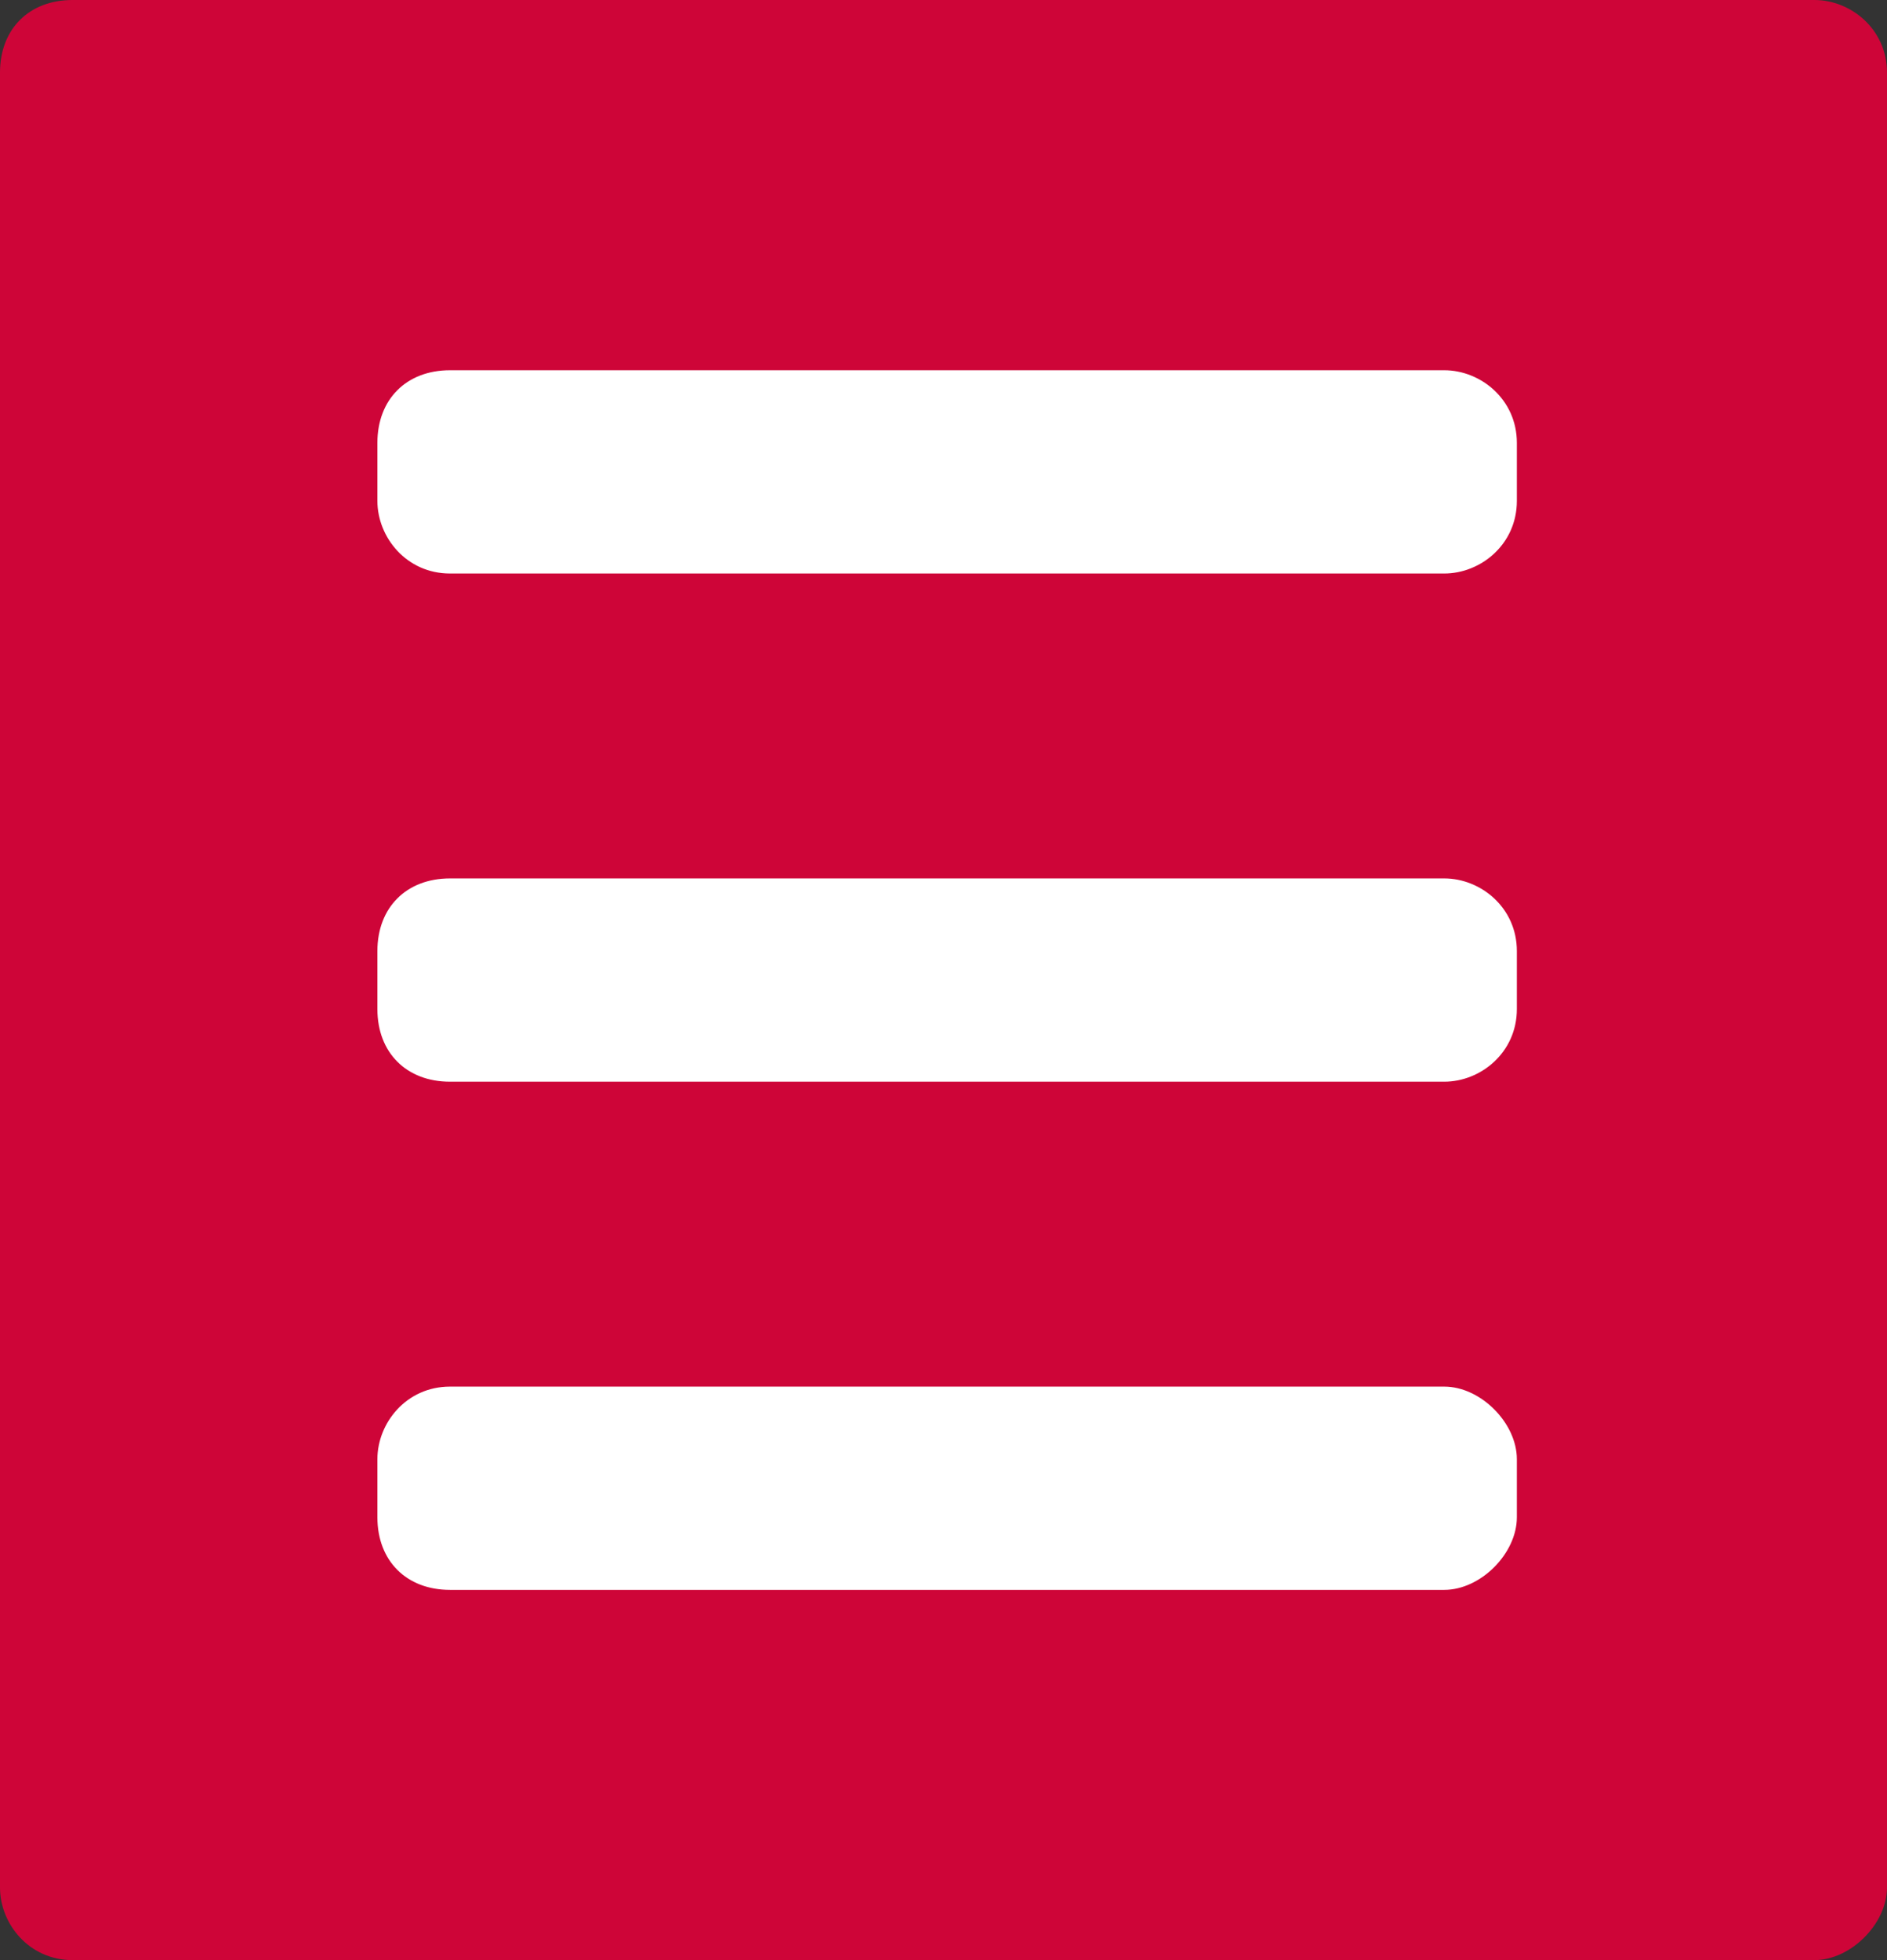 <?xml version="1.0" encoding="utf-8"?>
<!-- Generator: Adobe Illustrator 18.1.0, SVG Export Plug-In . SVG Version: 6.00 Build 0)  -->
<!DOCTYPE svg PUBLIC "-//W3C//DTD SVG 1.1//EN" "http://www.w3.org/Graphics/SVG/1.1/DTD/svg11.dtd">
<svg version="1.1" id="Layer_1" xmlns="http://www.w3.org/2000/svg" xmlns:xlink="http://www.w3.org/1999/xlink" x="0px" y="0px"
	 viewBox="-76 77 26 27" width="26" height="27" enable-background="new -76 77 26 27" xml:space="preserve">
<rect x="-76" y="77" width="26" height="27" fill="#333333" stroke="none"/>
<path fill="#CE0538" d="M-51,104h-24c-0.6,0-1-0.5-1-1V78c0-0.6,0.4-1,1-1h24c0.5,0,1,0.4,1,1v25C-50,103.5-50.5,104-51,104z"/>
<path fill="#FFFFFF" d="M-56.1,84.9h-13.7c-0.6,0-1-0.5-1-1v-0.8c0-0.6,0.4-1,1-1h13.7c0.5,0,1,0.4,1,1v0.8
	C-55.1,84.5-55.6,84.9-56.1,84.9z"/>
<path fill="#FFFFFF" d="M-56.1,91.9h-13.7c-0.6,0-1-0.4-1-1v-0.8c0-0.6,0.4-1,1-1h13.7c0.5,0,1,0.4,1,1v0.8
	C-55.1,91.5-55.6,91.9-56.1,91.9z"/>
<path fill="#FFFFFF" d="M-56.1,98.9h-13.7c-0.6,0-1-0.4-1-1v-0.8c0-0.5,0.4-1,1-1h13.7c0.5,0,1,0.5,1,1v0.8
	C-55.1,98.4-55.6,98.9-56.1,98.9z"/>
</svg>
